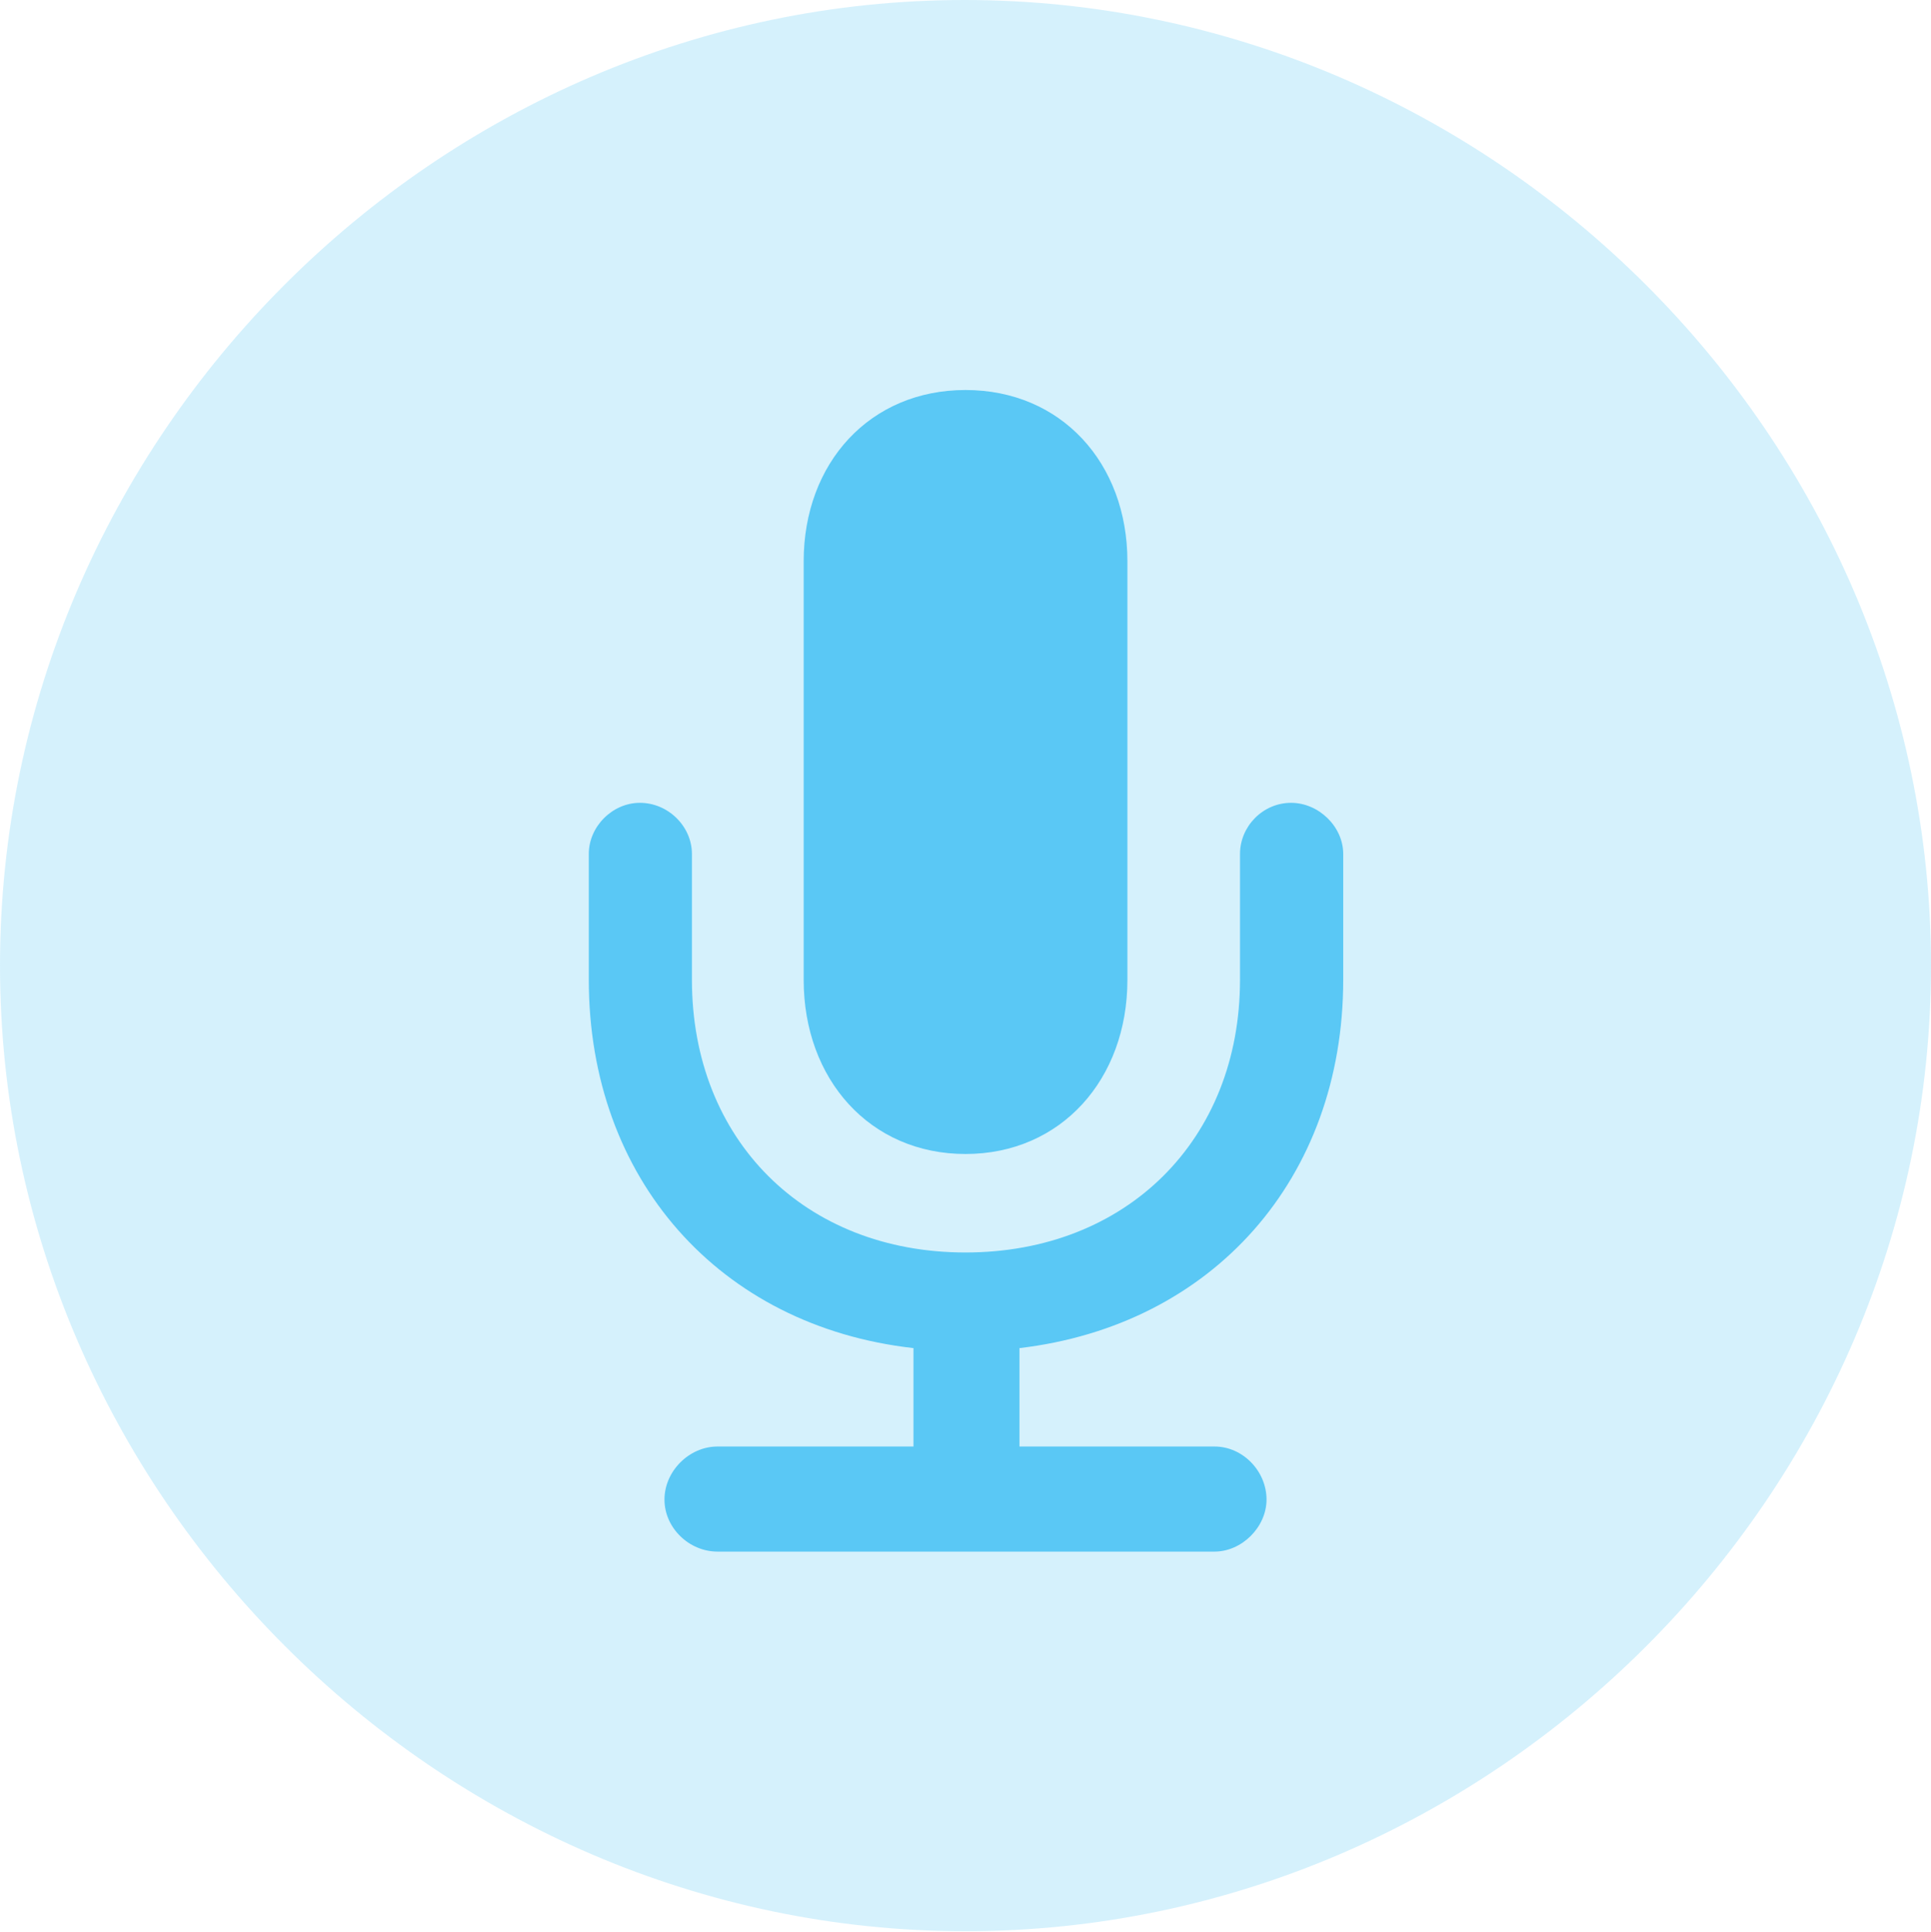 <?xml version="1.0" encoding="UTF-8"?>
<!--Generator: Apple Native CoreSVG 175.5-->
<!DOCTYPE svg
PUBLIC "-//W3C//DTD SVG 1.1//EN"
       "http://www.w3.org/Graphics/SVG/1.1/DTD/svg11.dtd">
<svg version="1.1" xmlns="http://www.w3.org/2000/svg" xmlns:xlink="http://www.w3.org/1999/xlink" width="24.902" height="24.915">
 <g>
  <rect height="24.915" opacity="0" width="24.902" x="0" y="0"/>
  <path d="M12.451 24.902C19.263 24.902 24.902 19.25 24.902 12.451C24.902 5.64 19.25 0 12.439 0C5.64 0 0 5.64 0 12.451C0 19.25 5.652 24.902 12.451 24.902Z" fill="#5ac8f5" fill-opacity="0.25"/>
  <path d="M9.253 20.007C8.887 20.007 8.569 19.702 8.569 19.336C8.569 18.97 8.887 18.652 9.253 18.652L11.78 18.652L11.78 17.383C9.277 17.102 7.593 15.198 7.593 12.634L7.593 11.011C7.593 10.657 7.898 10.352 8.252 10.352C8.618 10.352 8.923 10.657 8.923 11.011L8.923 12.634C8.923 14.697 10.376 16.15 12.451 16.15C14.526 16.15 15.991 14.697 15.991 12.634L15.991 11.011C15.991 10.657 16.284 10.352 16.65 10.352C17.004 10.352 17.322 10.657 17.322 11.011L17.322 12.634C17.322 15.198 15.637 17.09 13.147 17.383L13.147 18.652L15.662 18.652C16.028 18.652 16.333 18.97 16.333 19.336C16.333 19.69 16.016 20.007 15.662 20.007ZM12.451 14.88C11.218 14.88 10.364 13.916 10.364 12.634L10.364 7.239C10.364 5.969 11.218 5.029 12.451 5.029C13.684 5.029 14.539 5.969 14.539 7.239L14.539 12.634C14.539 13.916 13.684 14.88 12.451 14.88Z" fill="#5ac8f5"/>
 </g>
</svg>
